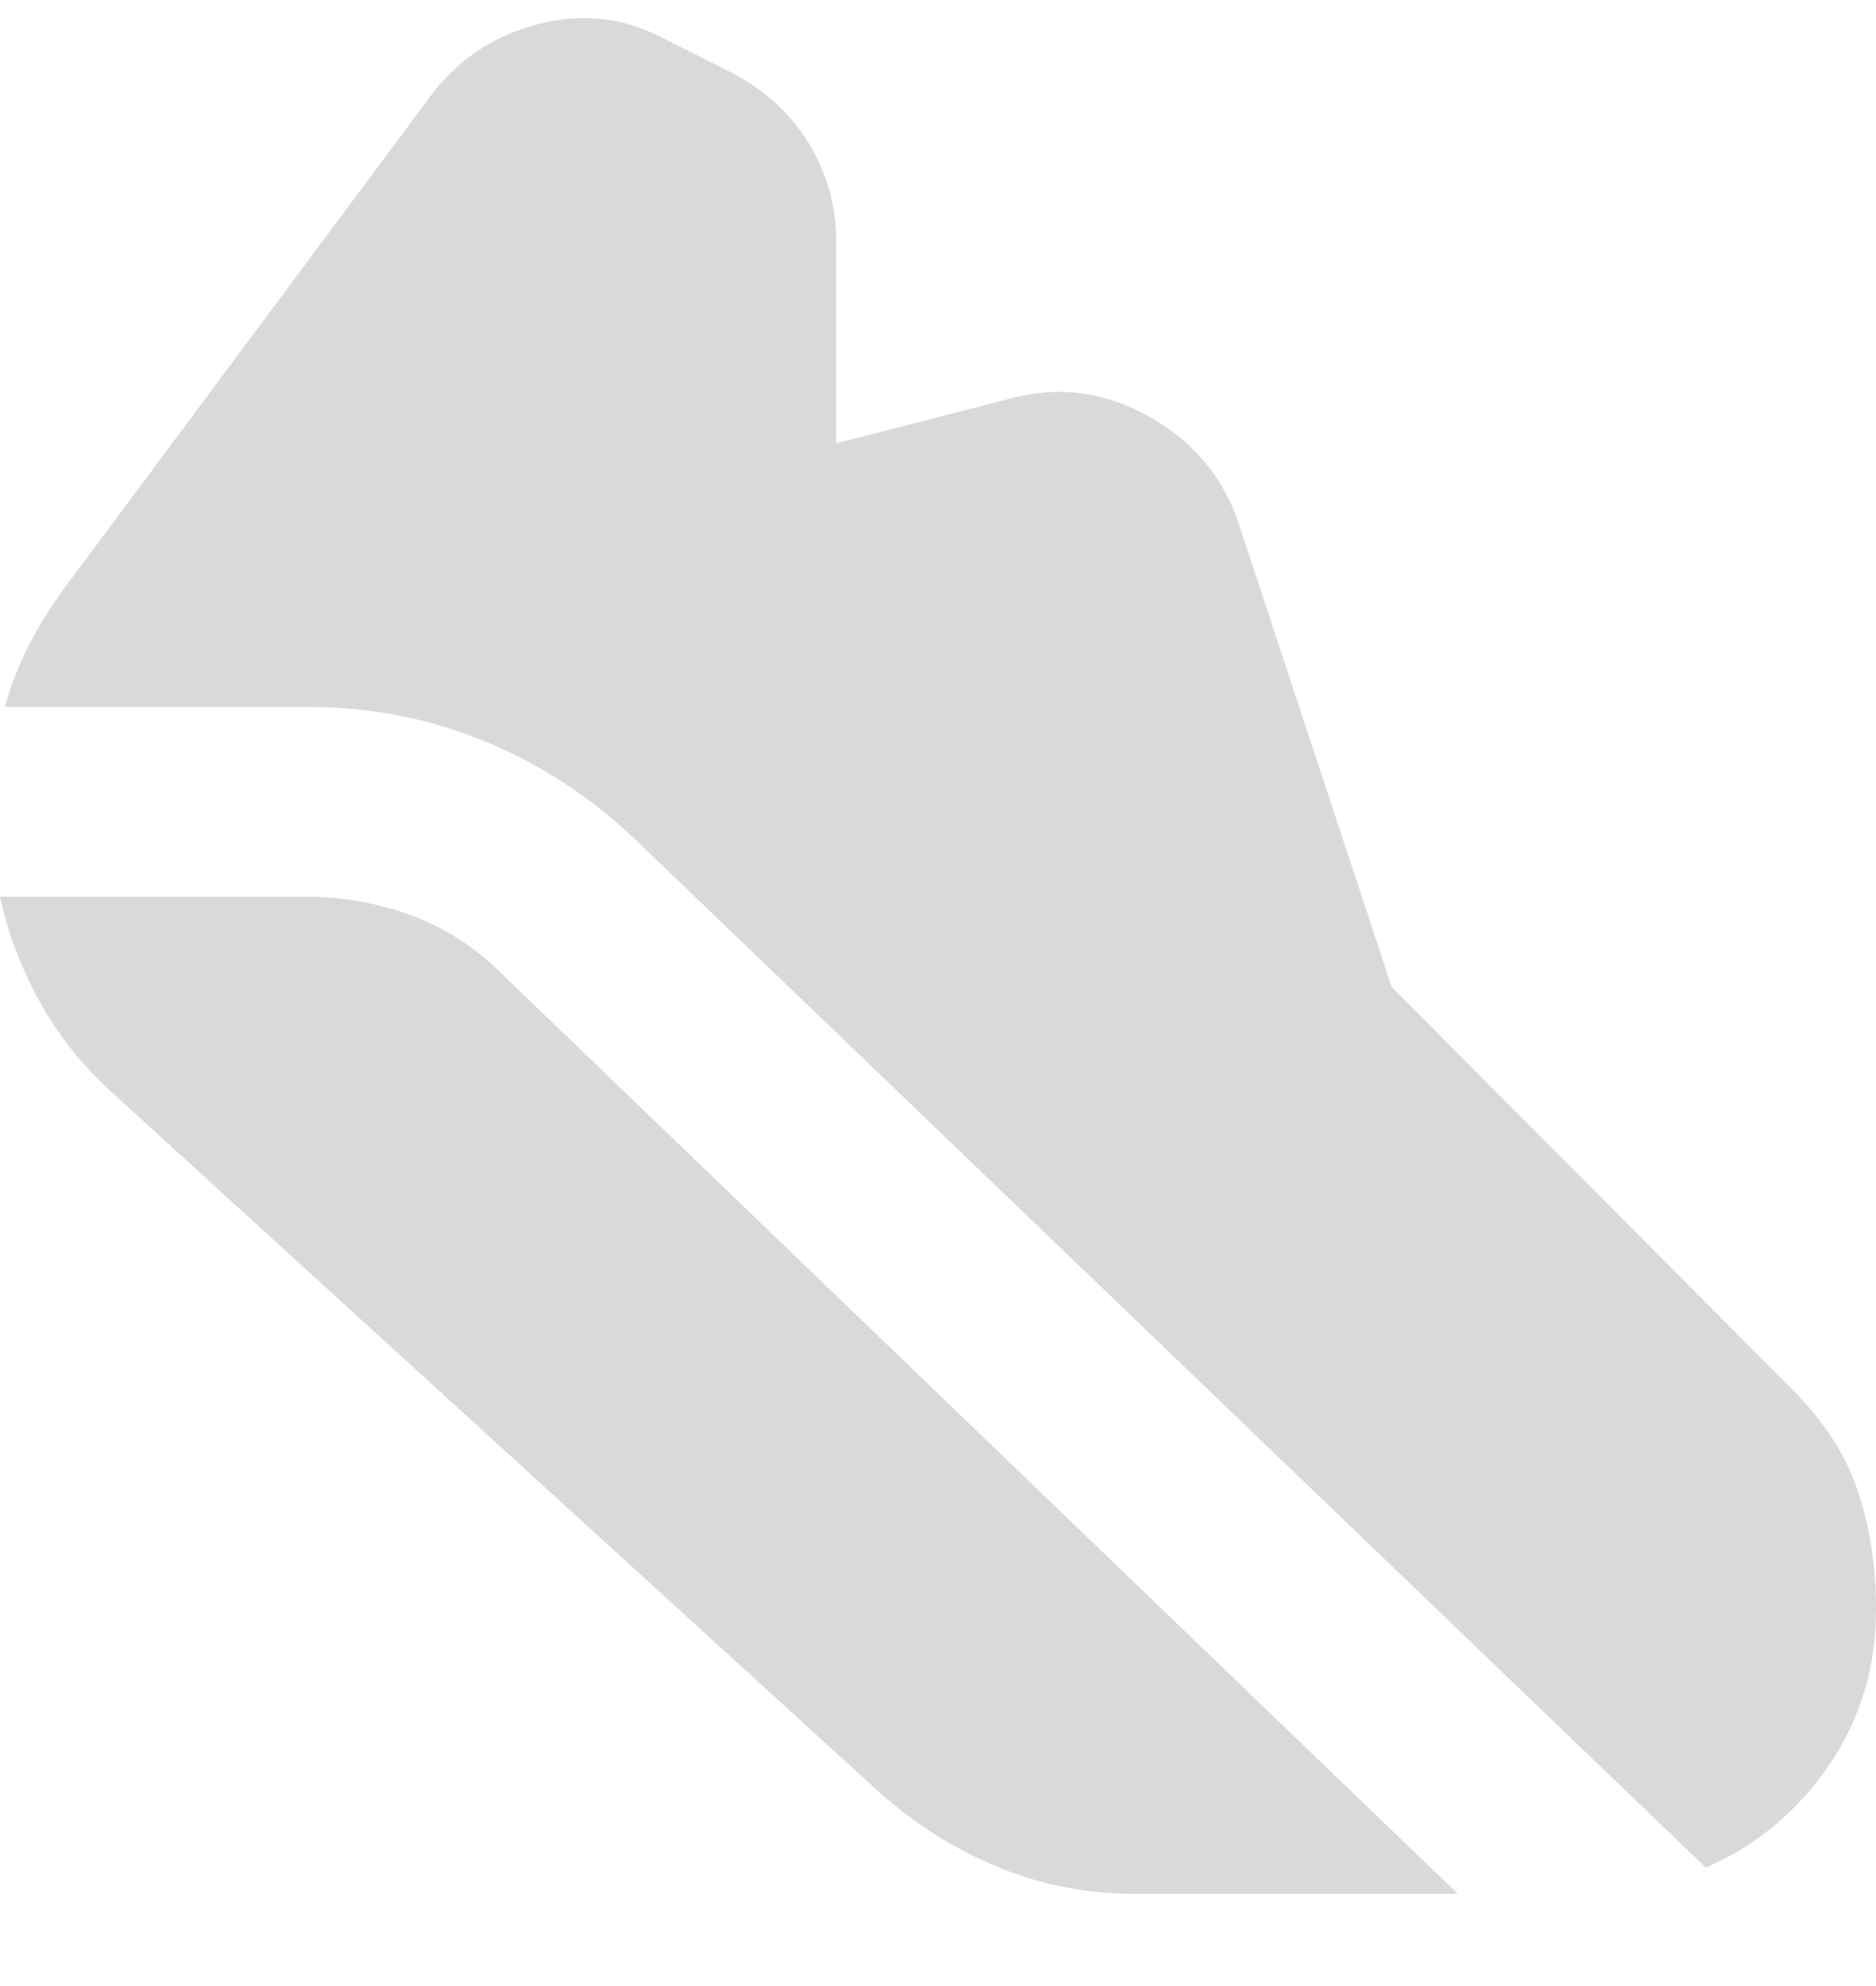 <svg width="17" height="18" viewBox="0 0 17 18" fill="none" xmlns="http://www.w3.org/2000/svg">
<path d="M2.783 6.407H0.043C0.1 6.206 0.175 6.016 0.268 5.836C0.361 5.656 0.472 5.481 0.599 5.309L3.897 0.877C4.139 0.547 4.464 0.328 4.871 0.22C5.278 0.113 5.667 0.159 6.038 0.361L6.637 0.662C6.937 0.82 7.169 1.035 7.334 1.307C7.498 1.58 7.58 1.881 7.579 2.211V4.018L9.164 3.61C9.592 3.495 10.006 3.549 10.405 3.771C10.805 3.994 11.076 4.313 11.219 4.728L12.611 8.945L16.251 12.603C16.536 12.89 16.733 13.198 16.84 13.528C16.947 13.858 17.001 14.209 17 14.582C17 15.113 16.857 15.586 16.572 16.002C16.286 16.418 15.915 16.727 15.458 16.927L5.738 7.59C5.324 7.203 4.867 6.909 4.368 6.708C3.868 6.507 3.34 6.407 2.783 6.407ZM10.277 17.164C9.849 17.164 9.442 17.085 9.057 16.927C8.671 16.77 8.314 16.547 7.986 16.26L1.028 9.913C0.757 9.67 0.535 9.394 0.364 9.086C0.193 8.777 0.071 8.458 0 8.128H2.783C3.112 8.128 3.429 8.185 3.737 8.3C4.044 8.415 4.318 8.594 4.56 8.838L13.21 17.164H10.277Z" fill="#D9D9D9"/>
</svg>
